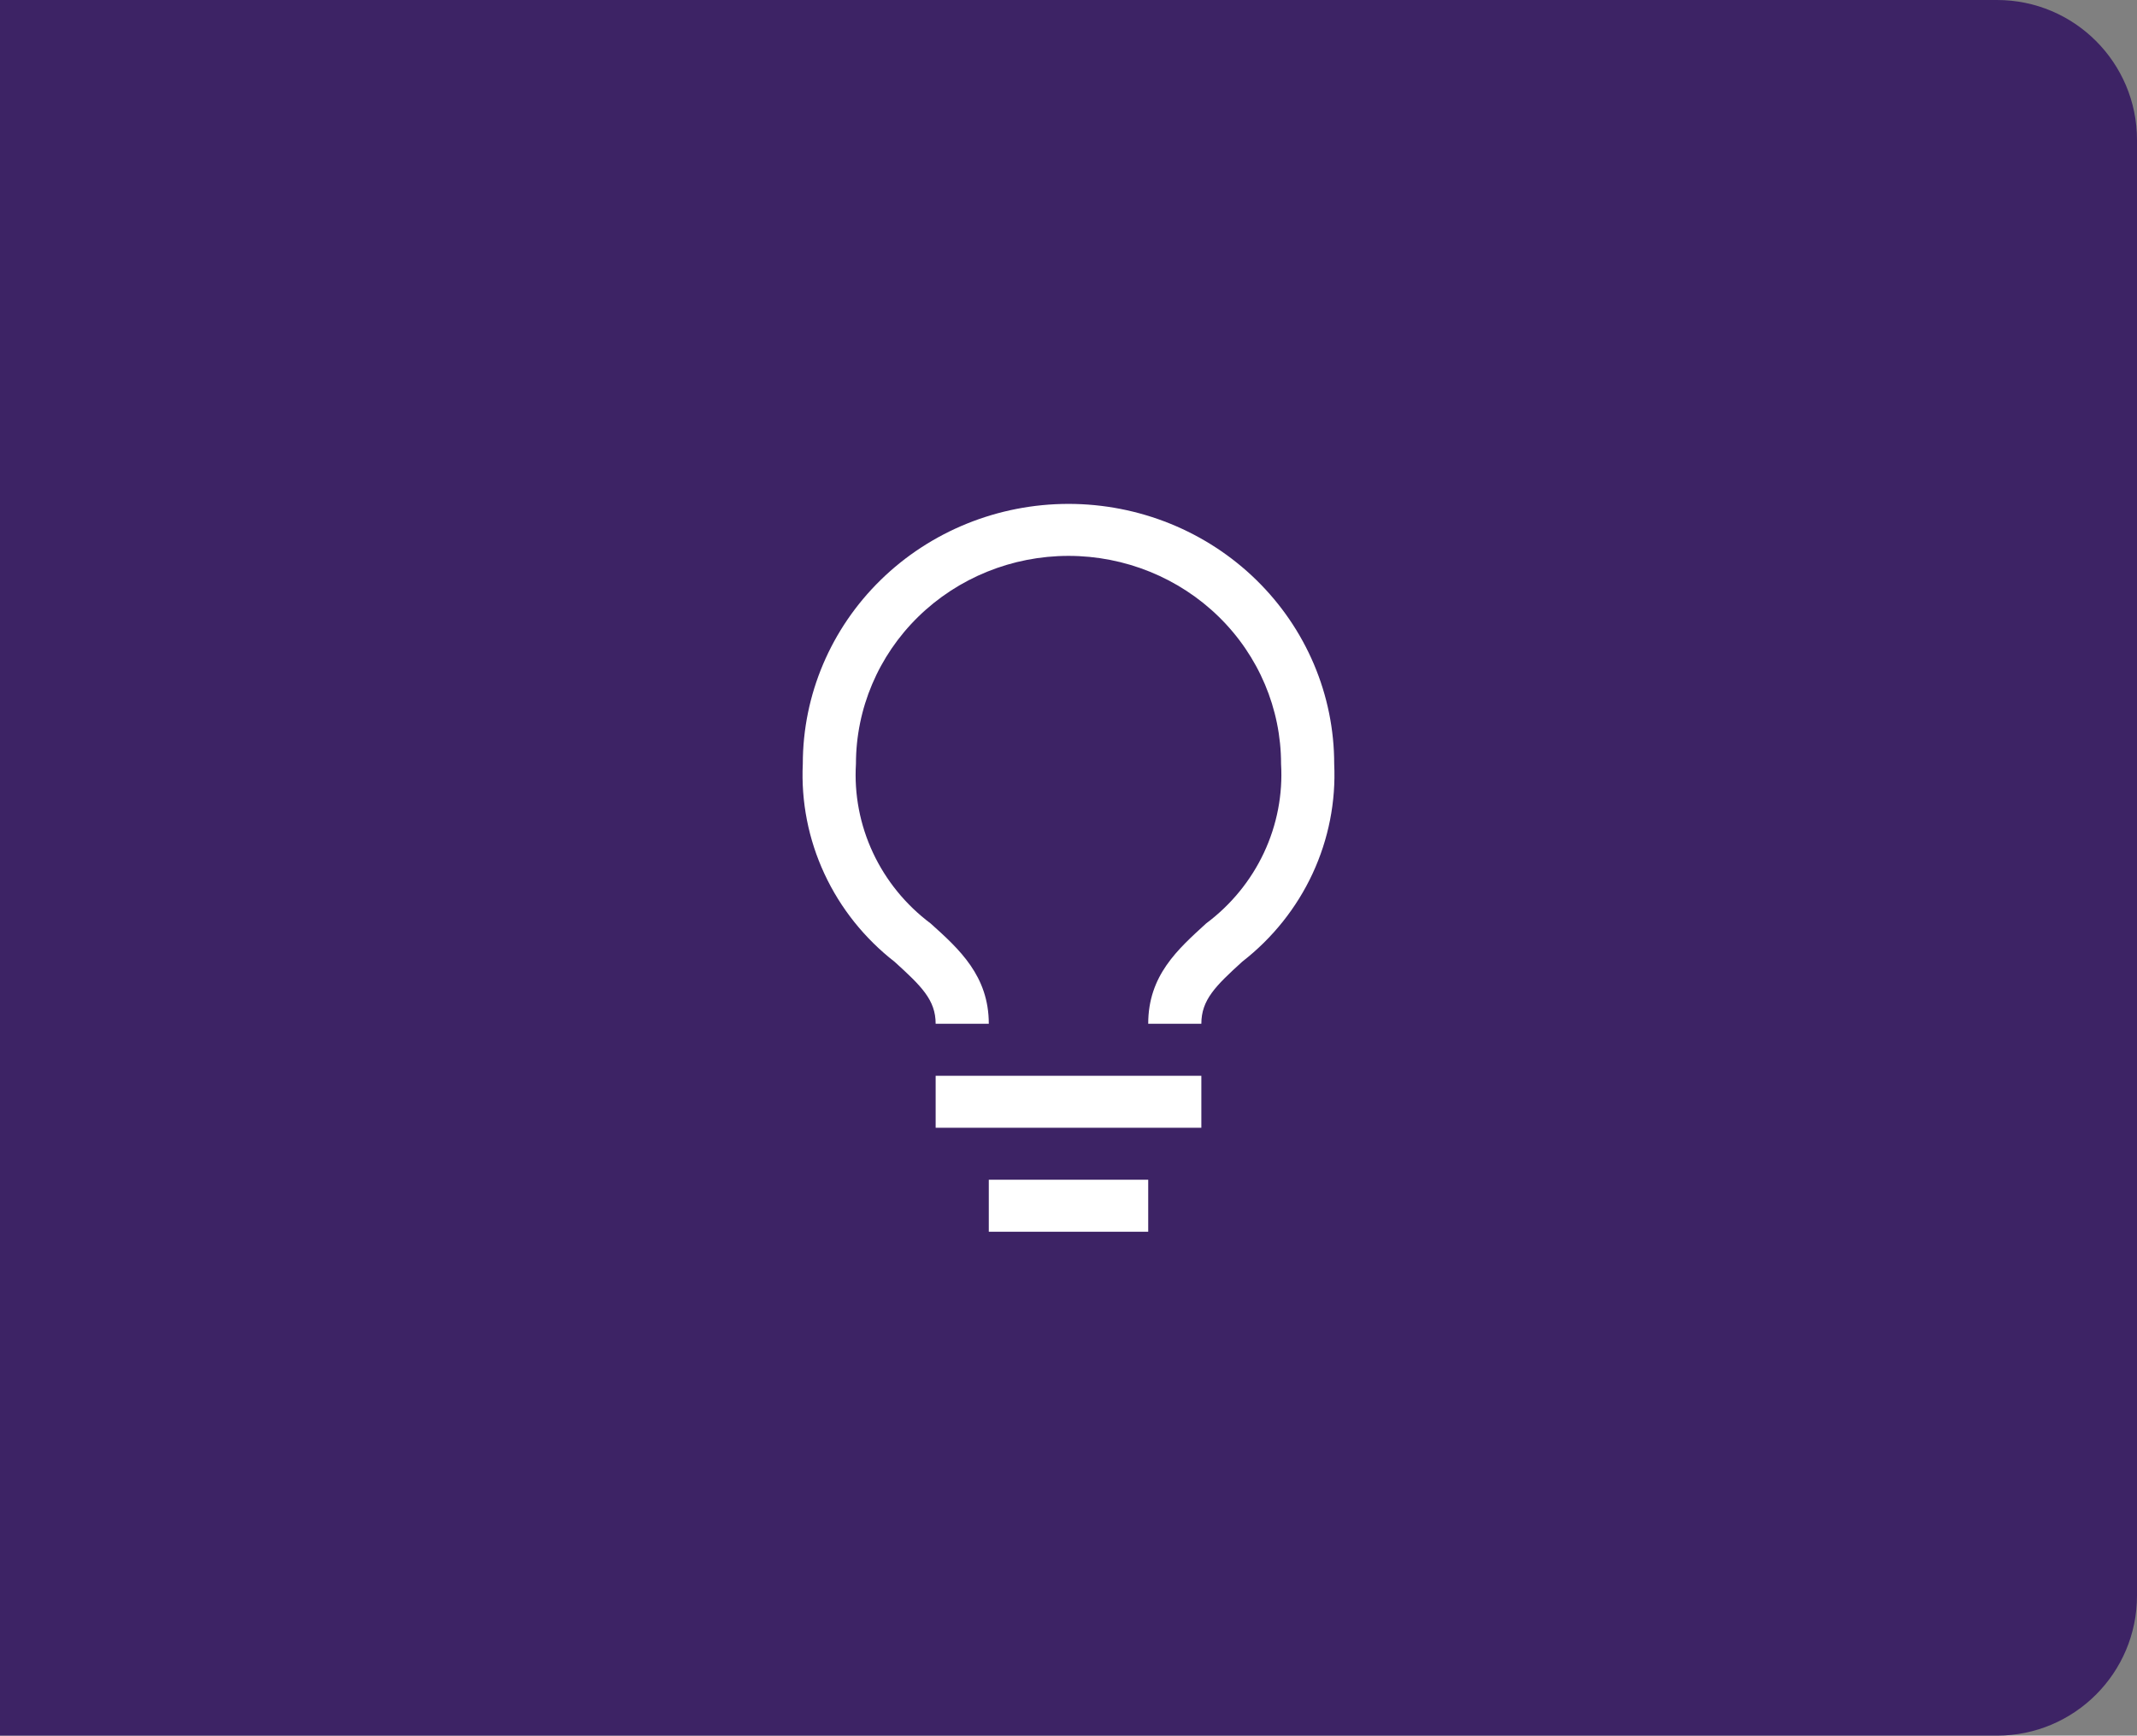 <svg width="229" height="186" viewBox="0 0 229 186" fill="none" xmlns="http://www.w3.org/2000/svg">
<rect x="0" y="0" width="229" height="186" fill="#808080" stroke="none"/>
<path d="M0 0H214C222.284 0 229 6.716 229 15V171C229 179.284 222.284 186 214 186H0V0Z" fill="#3D2365"/>
<path d="M100.264 115.286H128.736V120.857H100.264V115.286ZM105.959 126.429H123.042V132H105.959V126.429ZM114.5 54C106.949 54 99.707 56.935 94.368 62.159C89.028 67.383 86.028 74.469 86.028 81.857C85.836 85.906 86.628 89.941 88.341 93.632C90.054 97.322 92.637 100.562 95.88 103.084C98.727 105.675 100.264 107.151 100.264 109.714H105.959C105.959 104.589 102.798 101.719 99.723 98.961C97.062 96.968 94.941 94.366 93.547 91.384C92.152 88.402 91.525 85.131 91.723 81.857C91.723 75.947 94.123 70.278 98.394 66.099C102.666 61.919 108.459 59.571 114.5 59.571C120.541 59.571 126.335 61.919 130.607 66.099C134.878 70.278 137.278 75.947 137.278 81.857C137.472 85.133 136.841 88.406 135.441 91.388C134.041 94.37 131.915 96.971 129.249 98.961C126.202 101.747 123.042 104.533 123.042 109.714H128.736C128.736 107.151 130.245 105.675 133.121 103.056C136.361 100.538 138.943 97.303 140.656 93.618C142.369 89.932 143.163 85.901 142.972 81.857C142.972 78.199 142.236 74.576 140.805 71.197C139.374 67.817 137.277 64.746 134.633 62.159C131.989 59.572 128.85 57.52 125.396 56.12C121.942 54.721 118.239 54 114.5 54Z" fill="white"/>
</svg>
